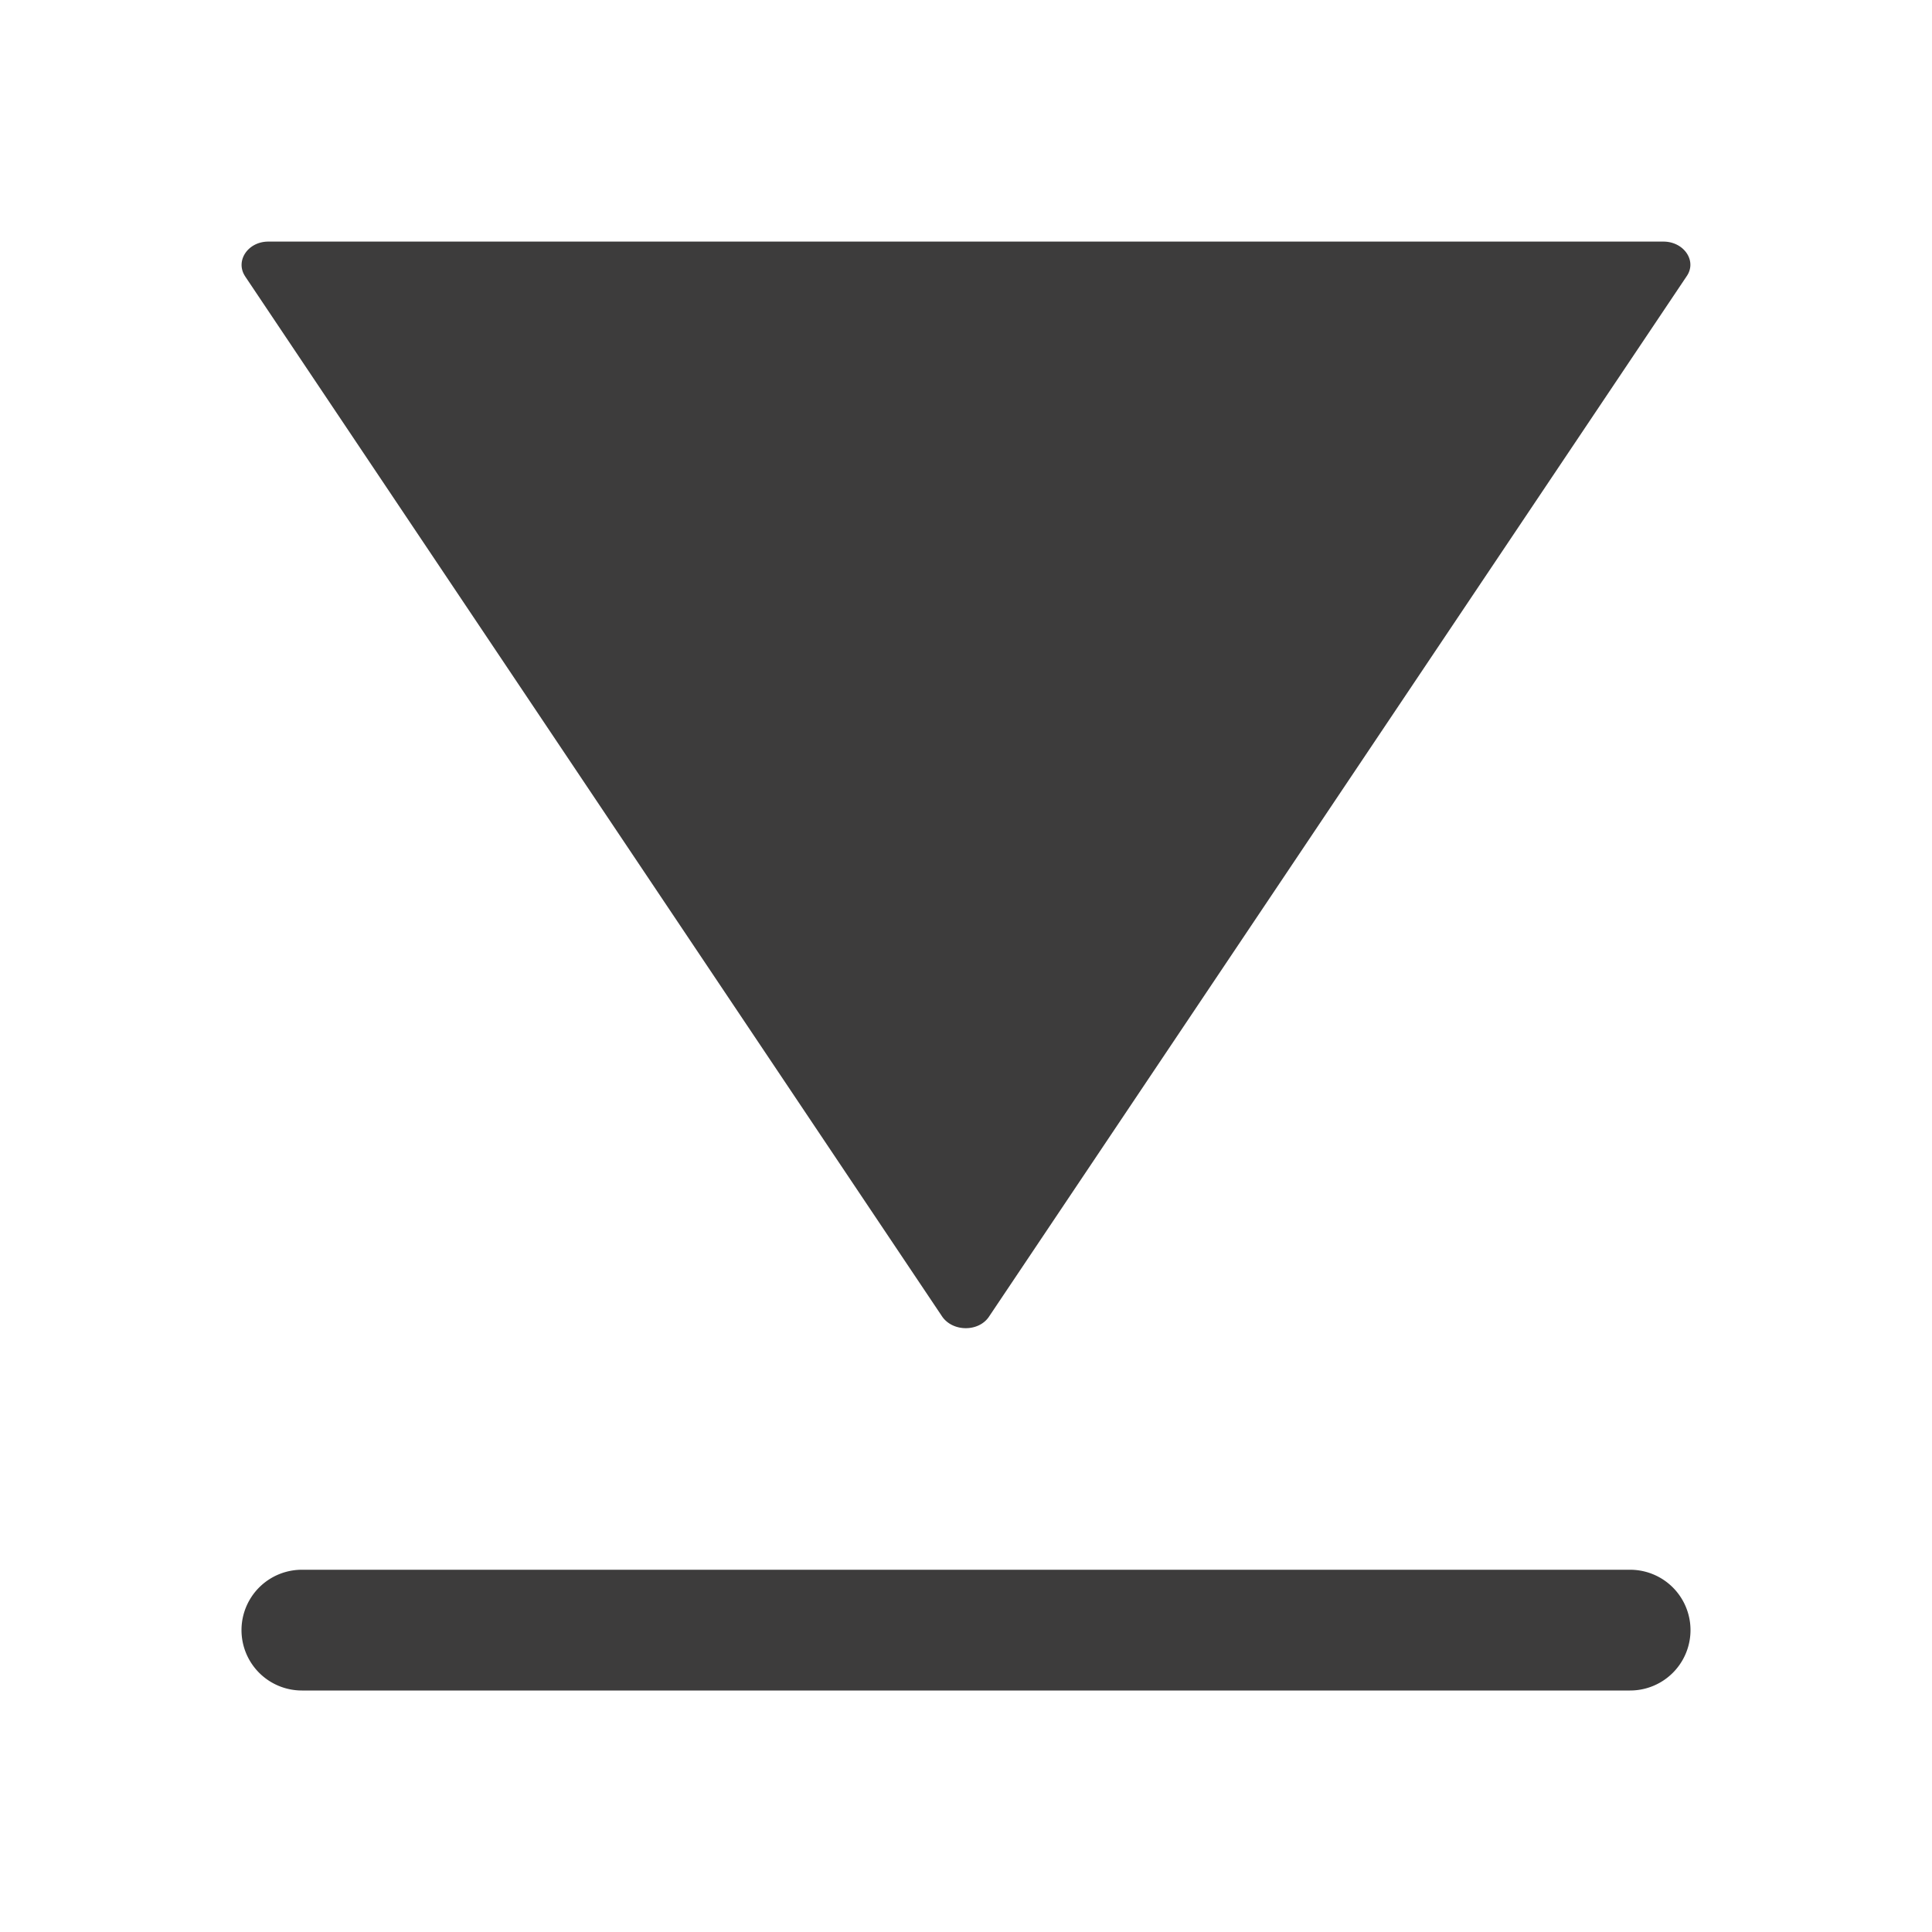 <svg xmlns="http://www.w3.org/2000/svg" width="20" height="20" fill="none" viewBox="0 0 20 20">
  <path fill="#3D3C3C" fill-rule="evenodd" d="m2.537 2.86 7.217 10.77c.111.159.378.159.484 0L17.46 2.86c.11-.158-.028-.359-.24-.359H2.777c-.211 0-.345.201-.239.36Zm.588 13.39a.625.625 0 1 0 0 1.25h13.75a.625.625 0 1 0 0-1.25H3.125Z" clip-rule="evenodd"/>
</svg>
